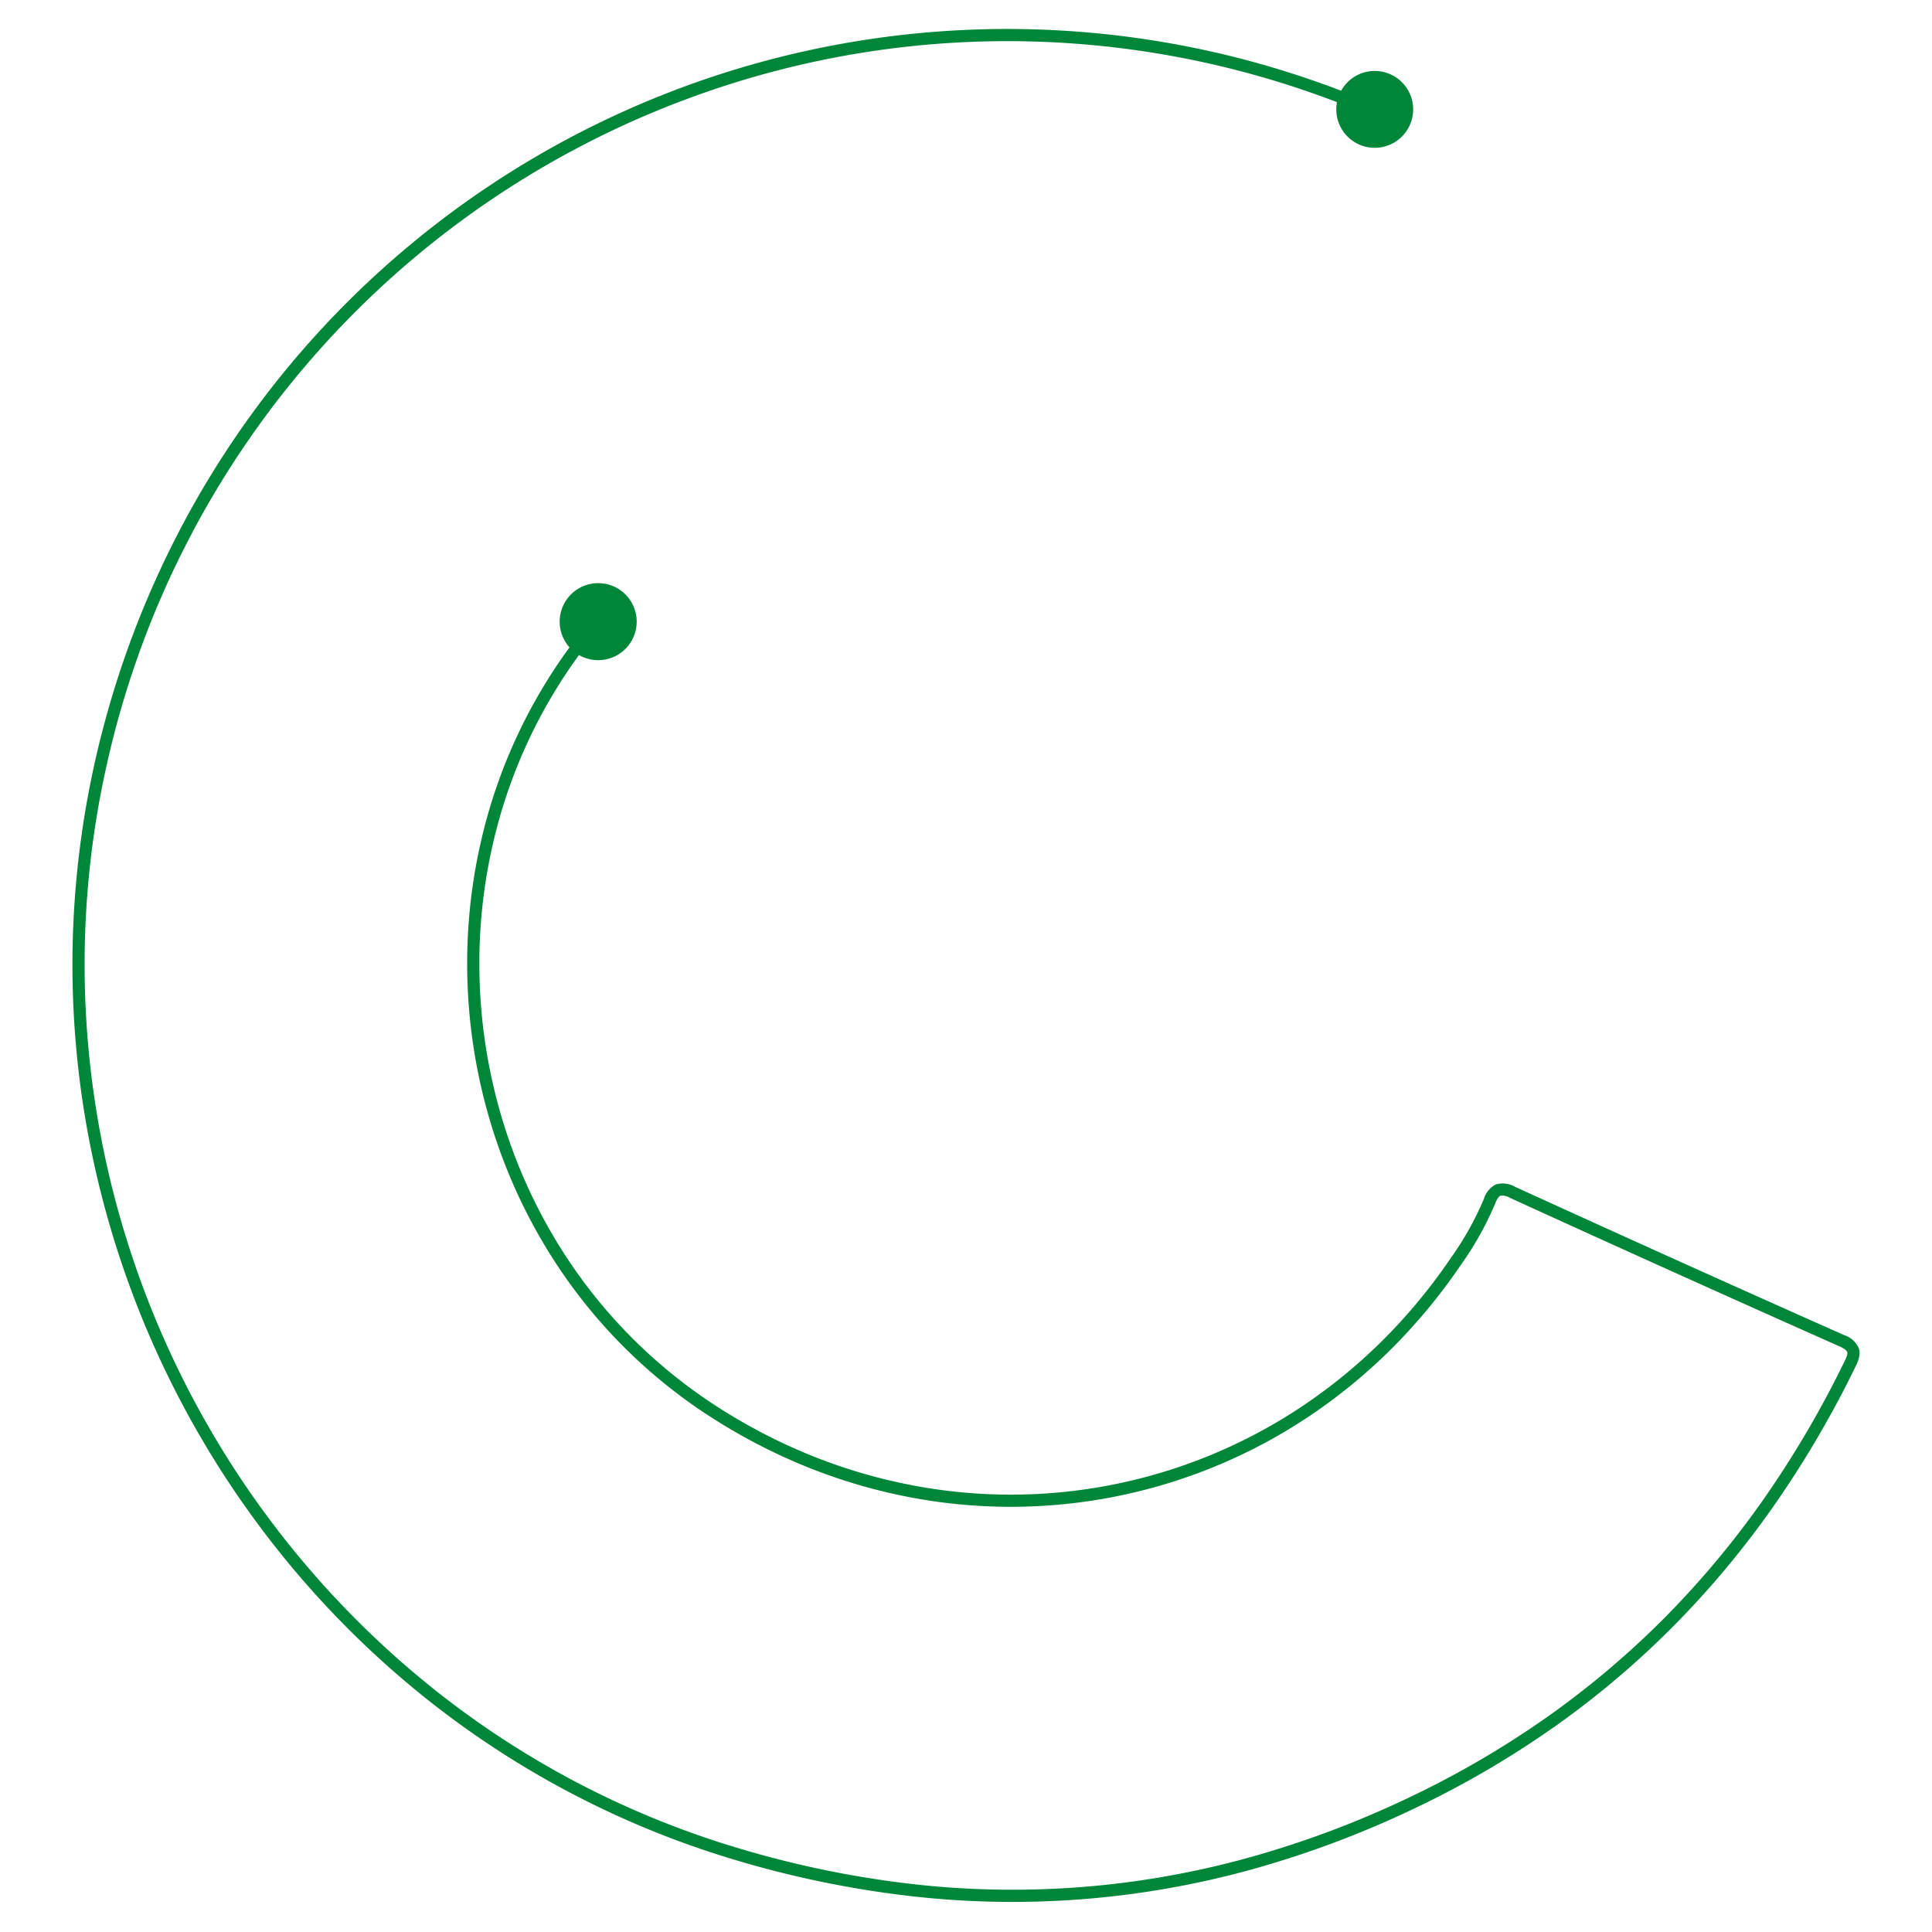 <?xml version="1.0" encoding="UTF-8"?> <svg xmlns="http://www.w3.org/2000/svg" xmlns:xlink="http://www.w3.org/1999/xlink" width="400" height="400" viewBox="0 0 400 400"><defs><clipPath id="clip-ornament"><rect width="400" height="400"></rect></clipPath></defs><g id="ornament" clip-path="url(#clip-ornament)"><path id="Caminho_41" data-name="Caminho 41" d="M2623.071,2876.848a192.593,192.593,0,0,1-37.077-5.135,196.127,196.127,0,0,1-37.442-13.071,193.339,193.339,0,0,1-105.69-222.435,196.125,196.125,0,0,1,6.92-21.875,7.957,7.957,0,1,1,2.368.86,190.686,190.686,0,0,0-12.458,60.2,189.8,189.8,0,0,0,11.536,73.669,191.317,191.317,0,0,0,135.353,120.2,189.289,189.289,0,0,0,72.572,3.07,192.552,192.552,0,0,0,120.42-68.736,186.632,186.632,0,0,0,33.9-63.889,207.122,207.122,0,0,0,7.517-35.892,183.188,183.188,0,0,0-5.36-70.248,203.384,203.384,0,0,0-12.949-34.288,194.312,194.312,0,0,0-16.47-27.99,183.337,183.337,0,0,0-20.424-24.079,188.779,188.779,0,0,0-24.27-20.259,210.315,210.315,0,0,0-28.011-16.522l-.222-.11c-.969-.48-1.886-.934-2.356-.764-.208.075-.637.382-1.174,1.59-10.1,22.717-20.457,45.7-30.79,68.315a2.877,2.877,0,0,0-.4,1.9c.14.348.681.71,1.609,1.078l.026.011a66.144,66.144,0,0,1,12.656,7.076,118.408,118.408,0,0,1,17.689,14.679,113.692,113.692,0,0,1,13.979,17.2,111.171,111.171,0,0,1,16.389,82.61,114.359,114.359,0,0,1-6.342,21.274,119.231,119.231,0,0,1-10.735,20.389,108.3,108.3,0,0,1-33.552,32.675,112.016,112.016,0,0,1-20.61,10.009,114.441,114.441,0,0,1-44.979,6.771,112.71,112.71,0,0,1-22.773-3.516,109.131,109.131,0,0,1-36.89-17.528,7.972,7.972,0,1,1,1.588-1.96,106.622,106.622,0,0,0,35.941,17.049,110.119,110.119,0,0,0,22.263,3.437,111.956,111.956,0,0,0,43.987-6.621,109.438,109.438,0,0,0,20.145-9.783,105.791,105.791,0,0,0,32.772-31.916,116.6,116.6,0,0,0,10.507-19.957,111.838,111.838,0,0,0,6.2-20.8,108.558,108.558,0,0,0-16.017-80.74,111.176,111.176,0,0,0-13.669-16.819,115.929,115.929,0,0,0-17.326-14.375l-.024-.018a63.7,63.7,0,0,0-12.171-6.807,4.955,4.955,0,0,1-3-2.474,5.042,5.042,0,0,1,.445-3.885c10.329-22.608,20.684-45.585,30.779-68.295a4.911,4.911,0,0,1,2.622-2.937c1.48-.534,2.929.183,4.331.875l.217.107a213.161,213.161,0,0,1,28.346,16.722,191.28,191.28,0,0,1,24.595,20.531,185.781,185.781,0,0,1,20.706,24.41,196.641,196.641,0,0,1,16.684,28.355,205.822,205.822,0,0,1,13.109,34.714,185.72,185.72,0,0,1,5.433,71.206,209.674,209.674,0,0,1-7.608,36.331,189.142,189.142,0,0,1-34.36,64.749,193.291,193.291,0,0,1-25.164,25.642,195.648,195.648,0,0,1-96.834,44,192.835,192.835,0,0,1-28.862,2.175Q2626.865,2877,2623.071,2876.848Z" transform="translate(2892 -2431) rotate(90)" fill="#008638"></path></g></svg> 